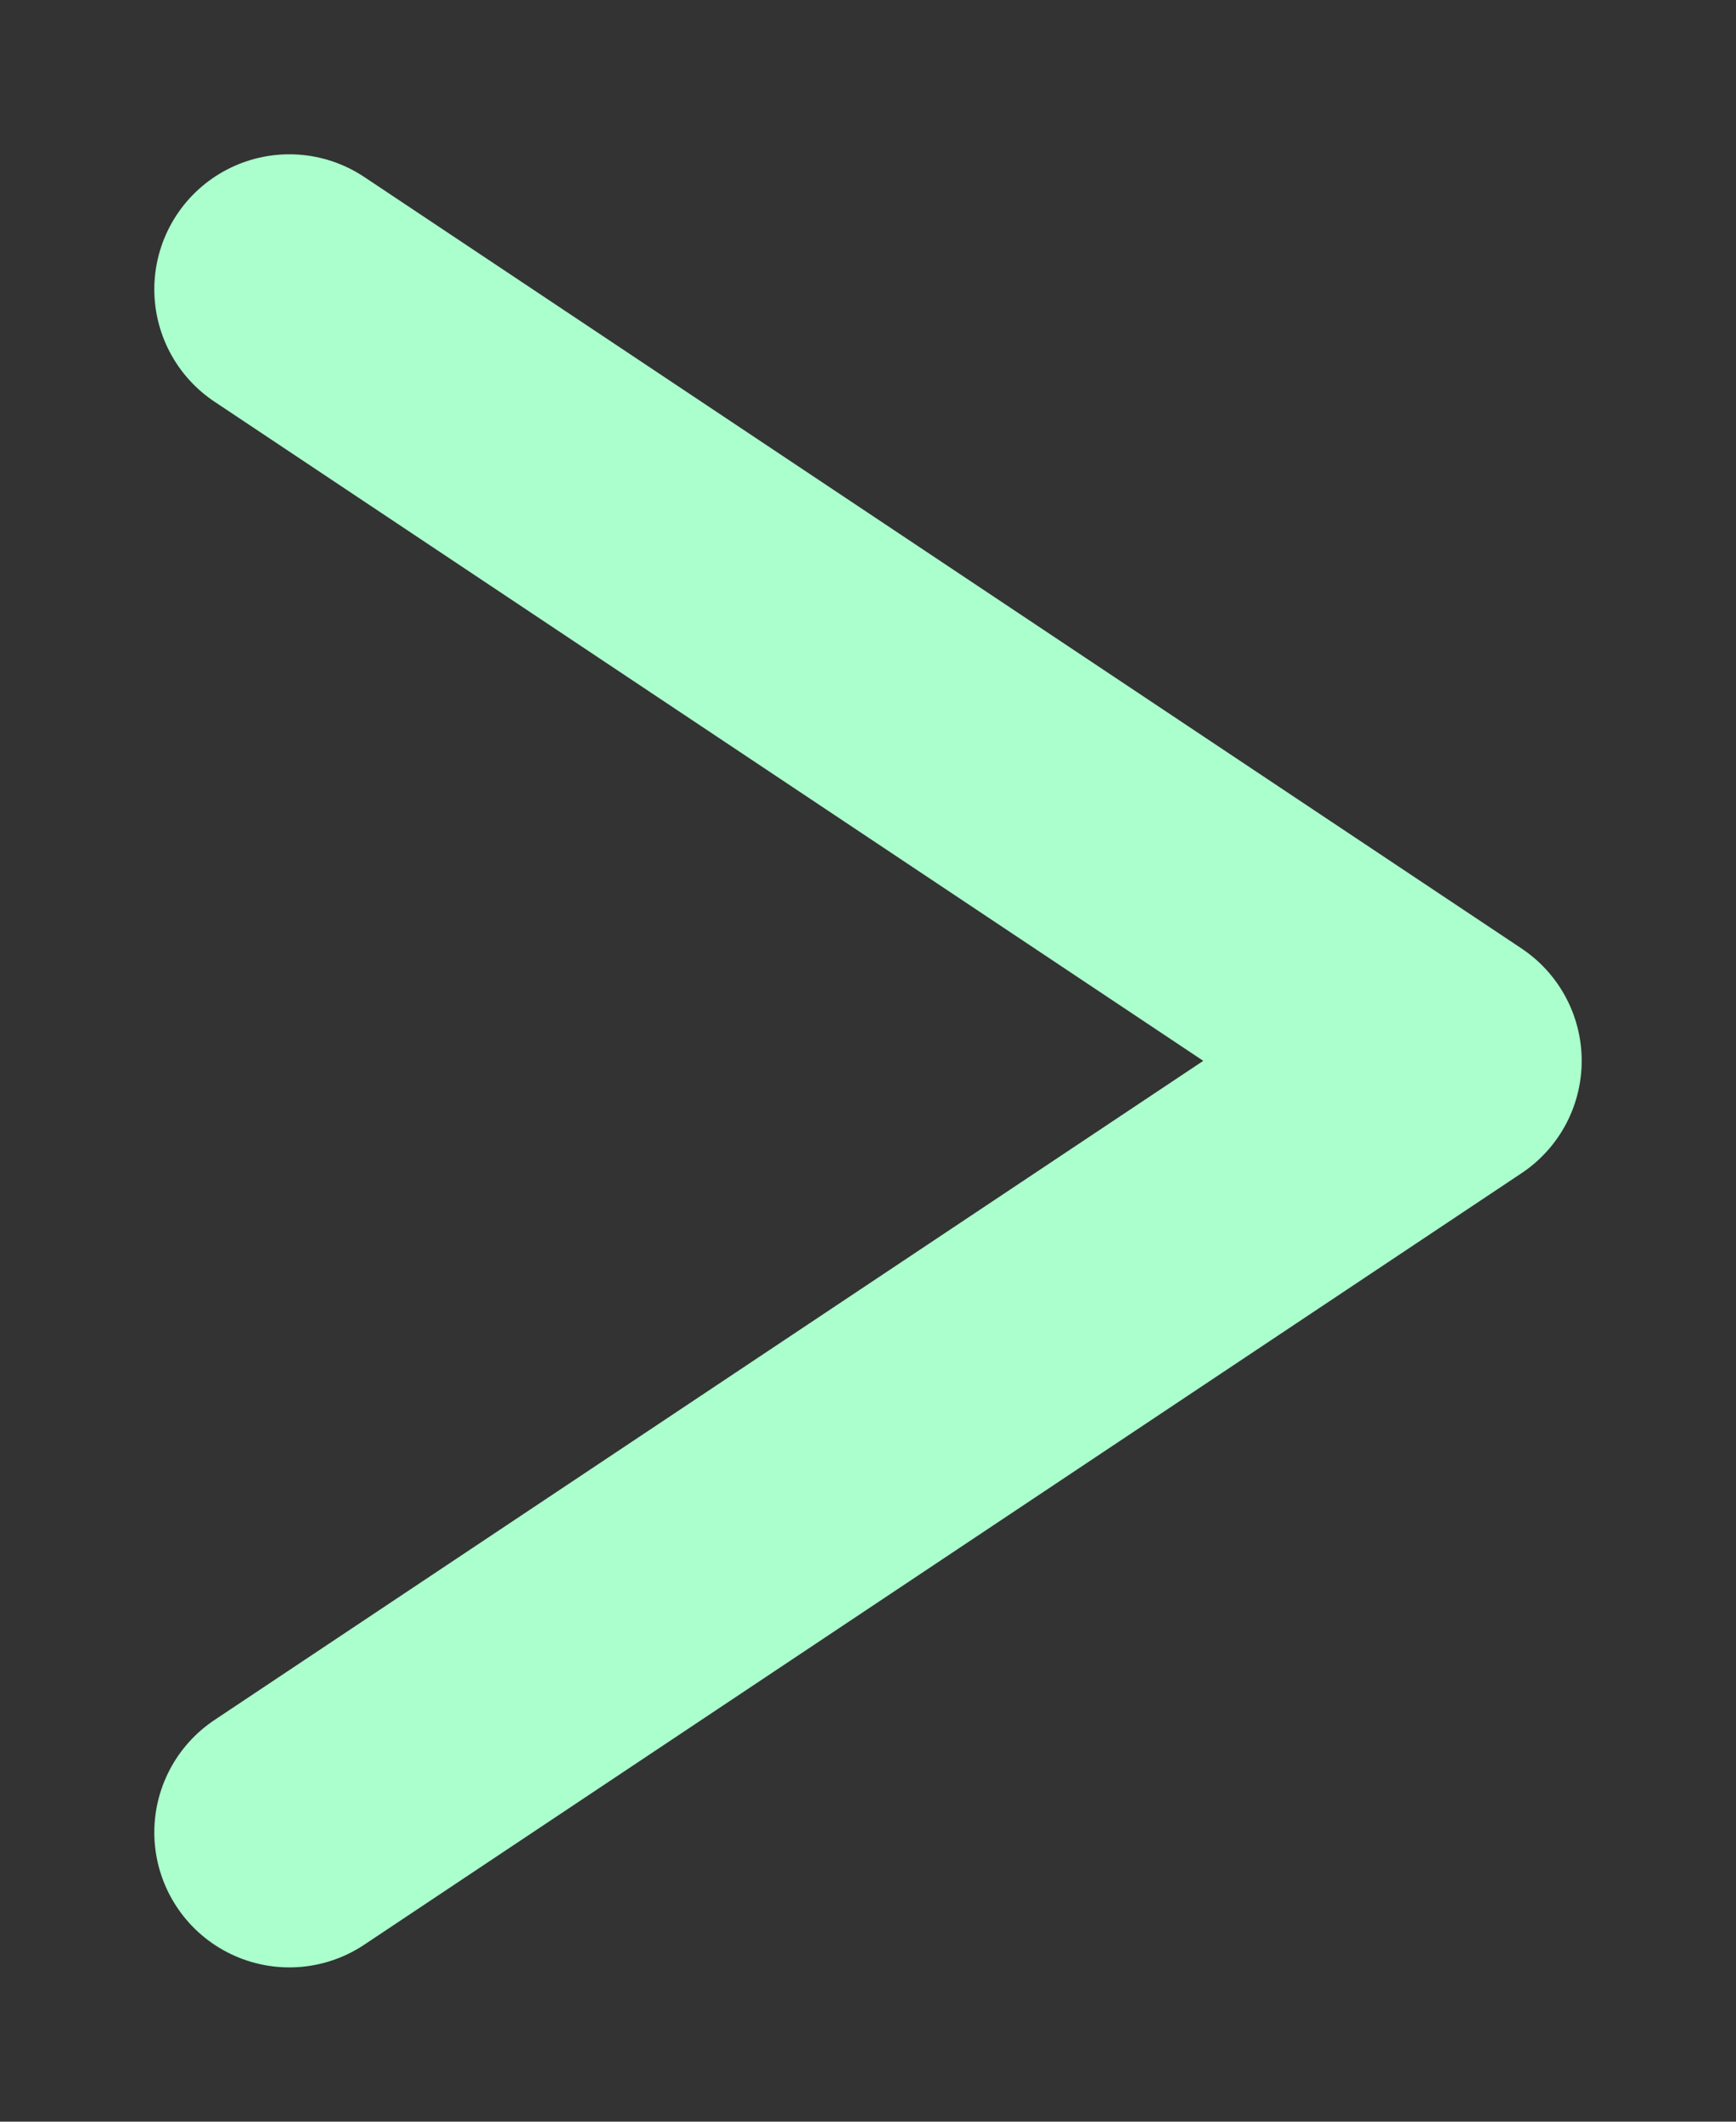 <svg xmlns="http://www.w3.org/2000/svg" viewBox="-1.5 -2.5 9 11">
	<rect x="-1.5" y="-2.5" width="9" height="11" fill="#333333" stroke="none"/>
	<path d="M 0 -1 L 6 3 L 0 7" stroke-linecap="round" stroke-linejoin="round" stroke="#aaffcc" stroke-width="1.4" fill="none"/>
</svg>